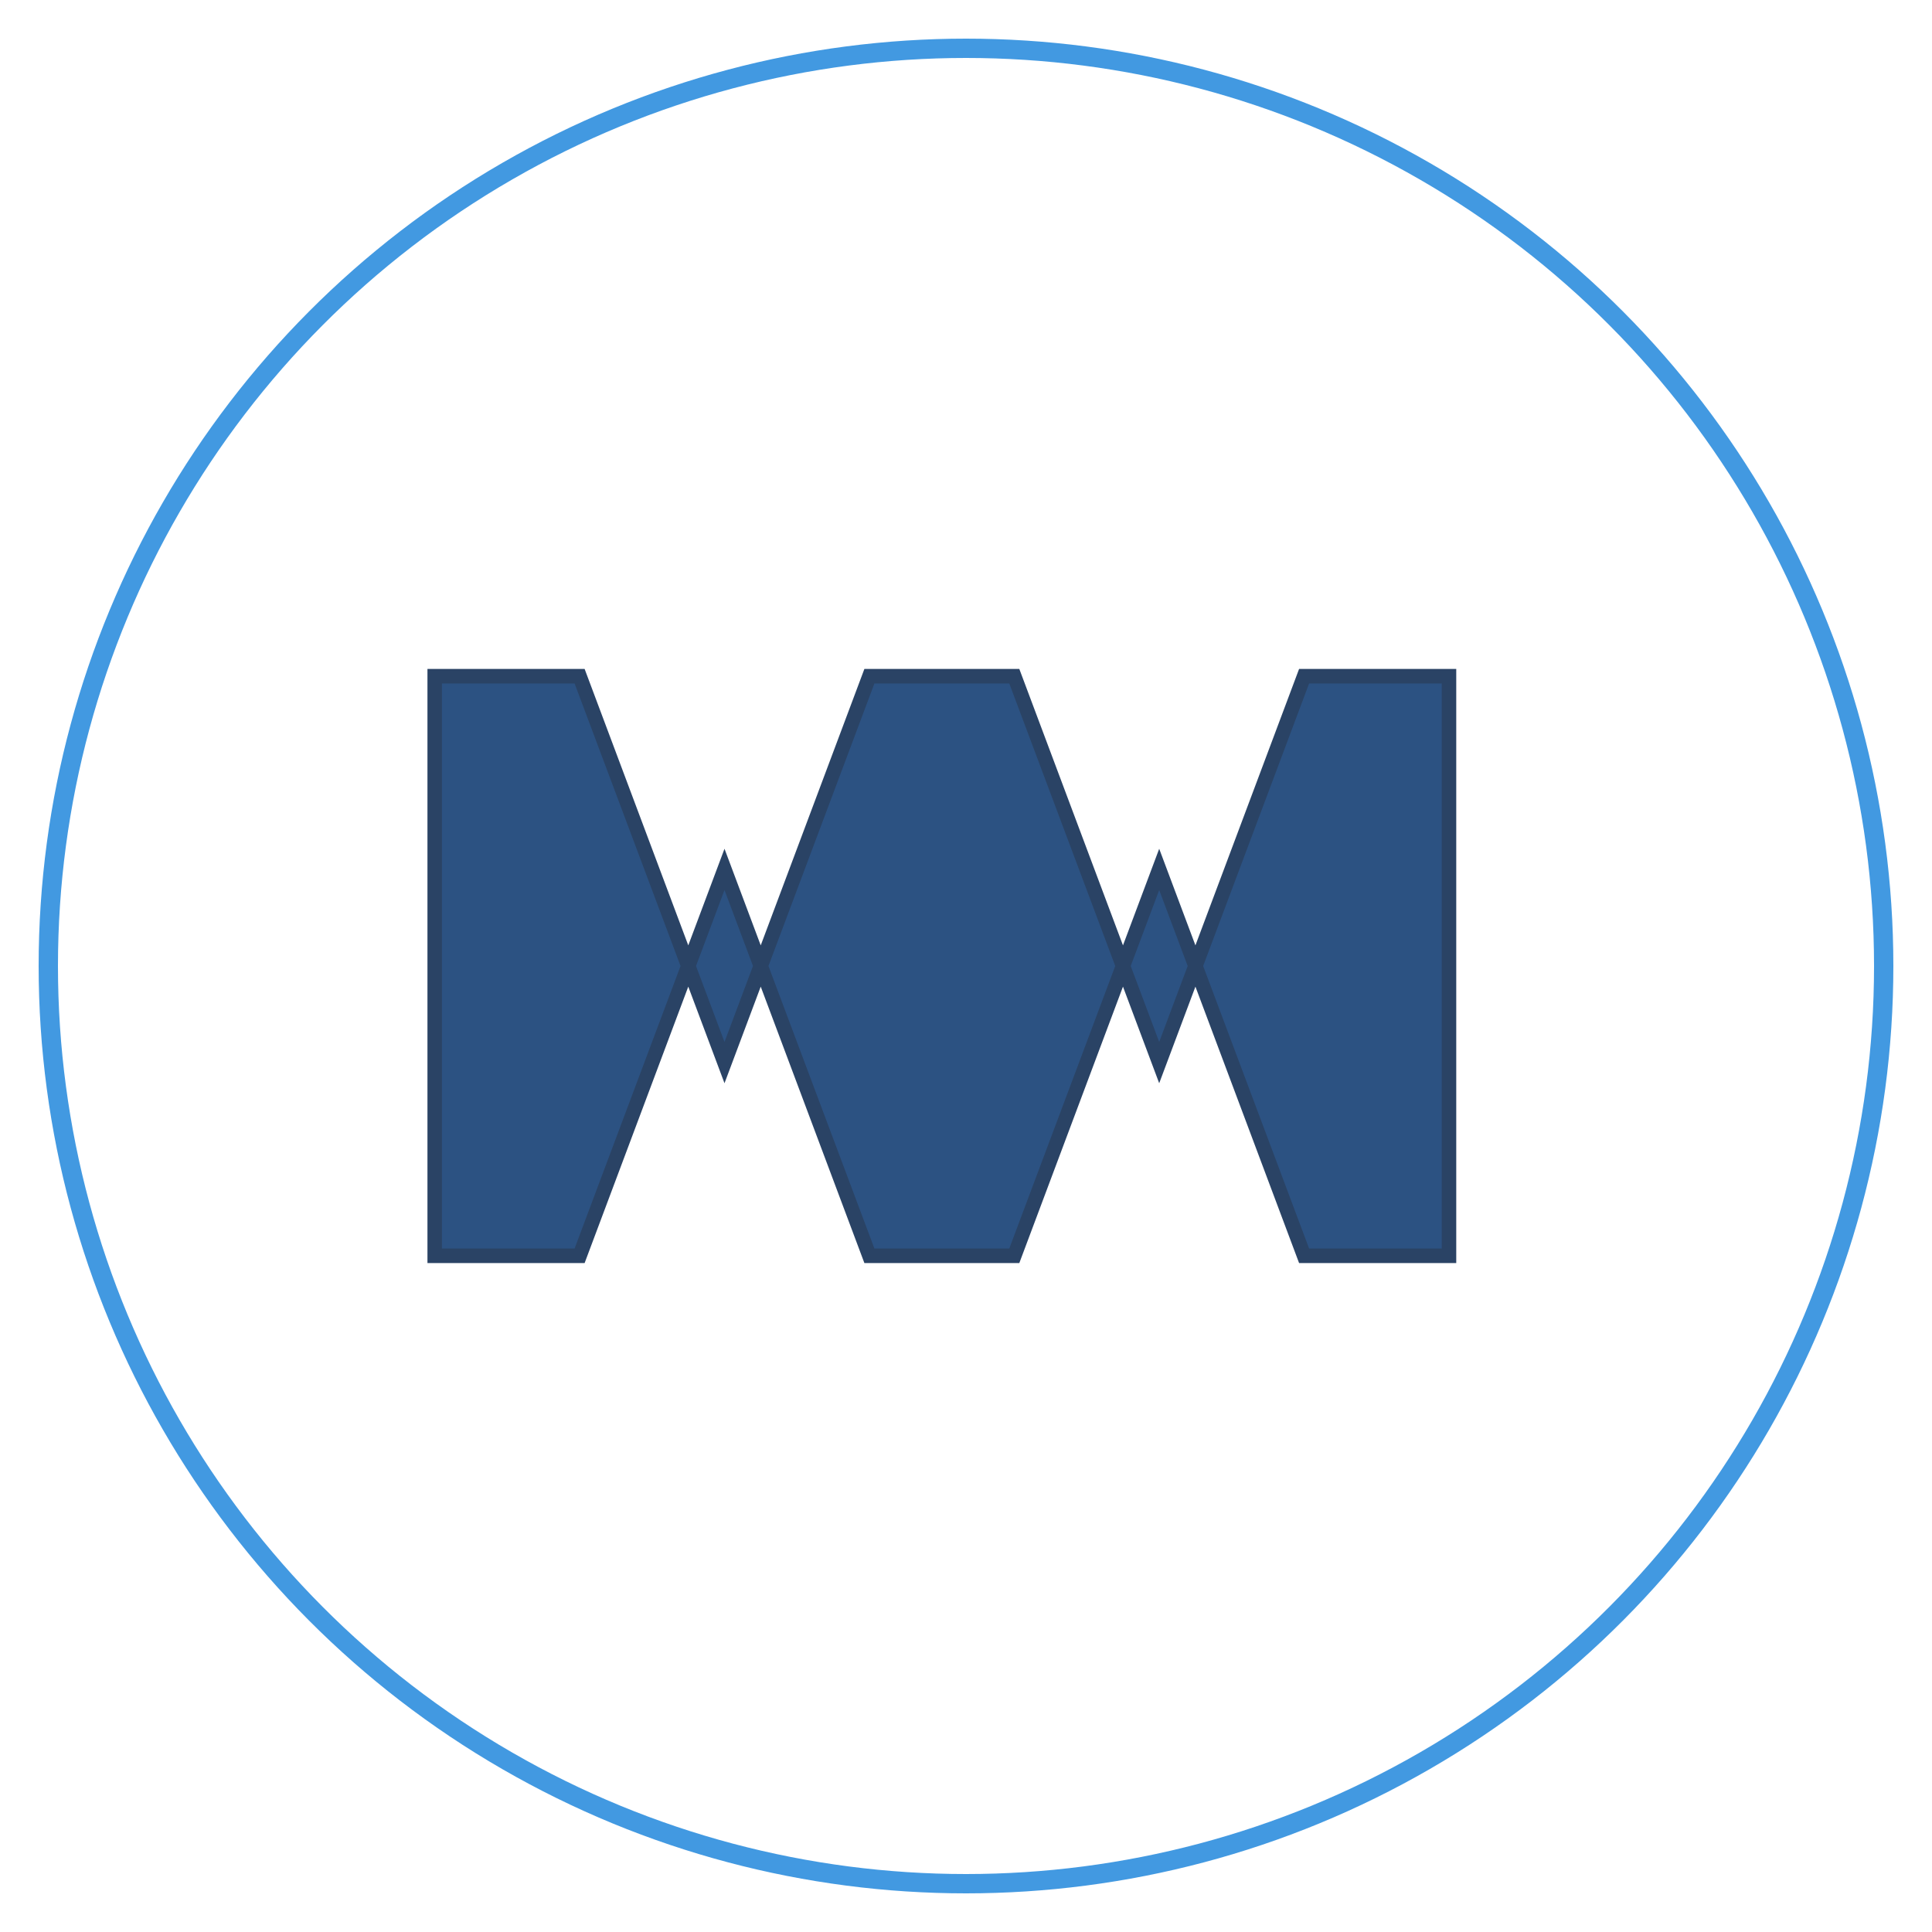 <?xml version="1.0" encoding="UTF-8"?>
<svg width="200" height="200" viewBox="0 0 200 200" fill="none" xmlns="http://www.w3.org/2000/svg">
    <!-- Background Circle with Glass Effect -->
    <circle cx="100" cy="100" r="95" fill="url(#glass-gradient)" stroke="url(#stroke-gradient)" stroke-width="2"/>
    
    <!-- MM Letters -->
    <path d="M45 70 L45 130 L60 130 L75 90 L90 130 L105 130 L120 90 L135 130 L150 130 L150 70 L135 70 L120 110 L105 70 L90 70 L75 110 L60 70 Z" 
          fill="url(#text-gradient)"
          stroke="#2a4365"
          stroke-width="1.5"
          filter="url(#glow)"/>
    
    <!-- Glass Shine Effects -->
    <path d="M160 60 Q180 80 170 100" stroke="white" stroke-width="2" stroke-linecap="round" opacity="0.6">
        <animate attributeName="d" 
                 dur="3s"
                 repeatCount="indefinite"
                 values="M160 60 Q180 80 170 100;
                         M155 65 Q175 85 165 105;
                         M160 60 Q180 80 170 100"/>
    </path>
    
    <!-- Definitions for gradients and filters -->
    <defs>
        <!-- Glass-like gradient -->
        <linearGradient id="glass-gradient" x1="0" y1="0" x2="200" y2="200">
            <stop offset="0%" stop-color="#ffffff" stop-opacity="0.9"/>
            <stop offset="50%" stop-color="#e2e8f0" stop-opacity="0.8"/>
            <stop offset="100%" stop-color="#cbd5e0" stop-opacity="0.9"/>
        </linearGradient>
        
        <!-- Stroke gradient -->
        <linearGradient id="stroke-gradient" x1="0" y1="0" x2="200" y2="200">
            <stop offset="0%" stop-color="#4299e1"/>
            <stop offset="100%" stop-color="#2b6cb0"/>
        </linearGradient>
        
        <!-- Text gradient -->
        <linearGradient id="text-gradient" x1="0" y1="70" x2="0" y2="130">
            <stop offset="0%" stop-color="#2c5282"/>
            <stop offset="100%" stop-color="#2a4365"/>
        </linearGradient>
        
        <!-- Glow effect -->
        <filter id="glow" x="-20%" y="-20%" width="140%" height="140%">
            <feGaussianBlur stdDeviation="2" result="blur"/>
            <feComposite in="SourceGraphic" in2="blur" operator="over"/>
        </filter>
    </defs>
</svg>